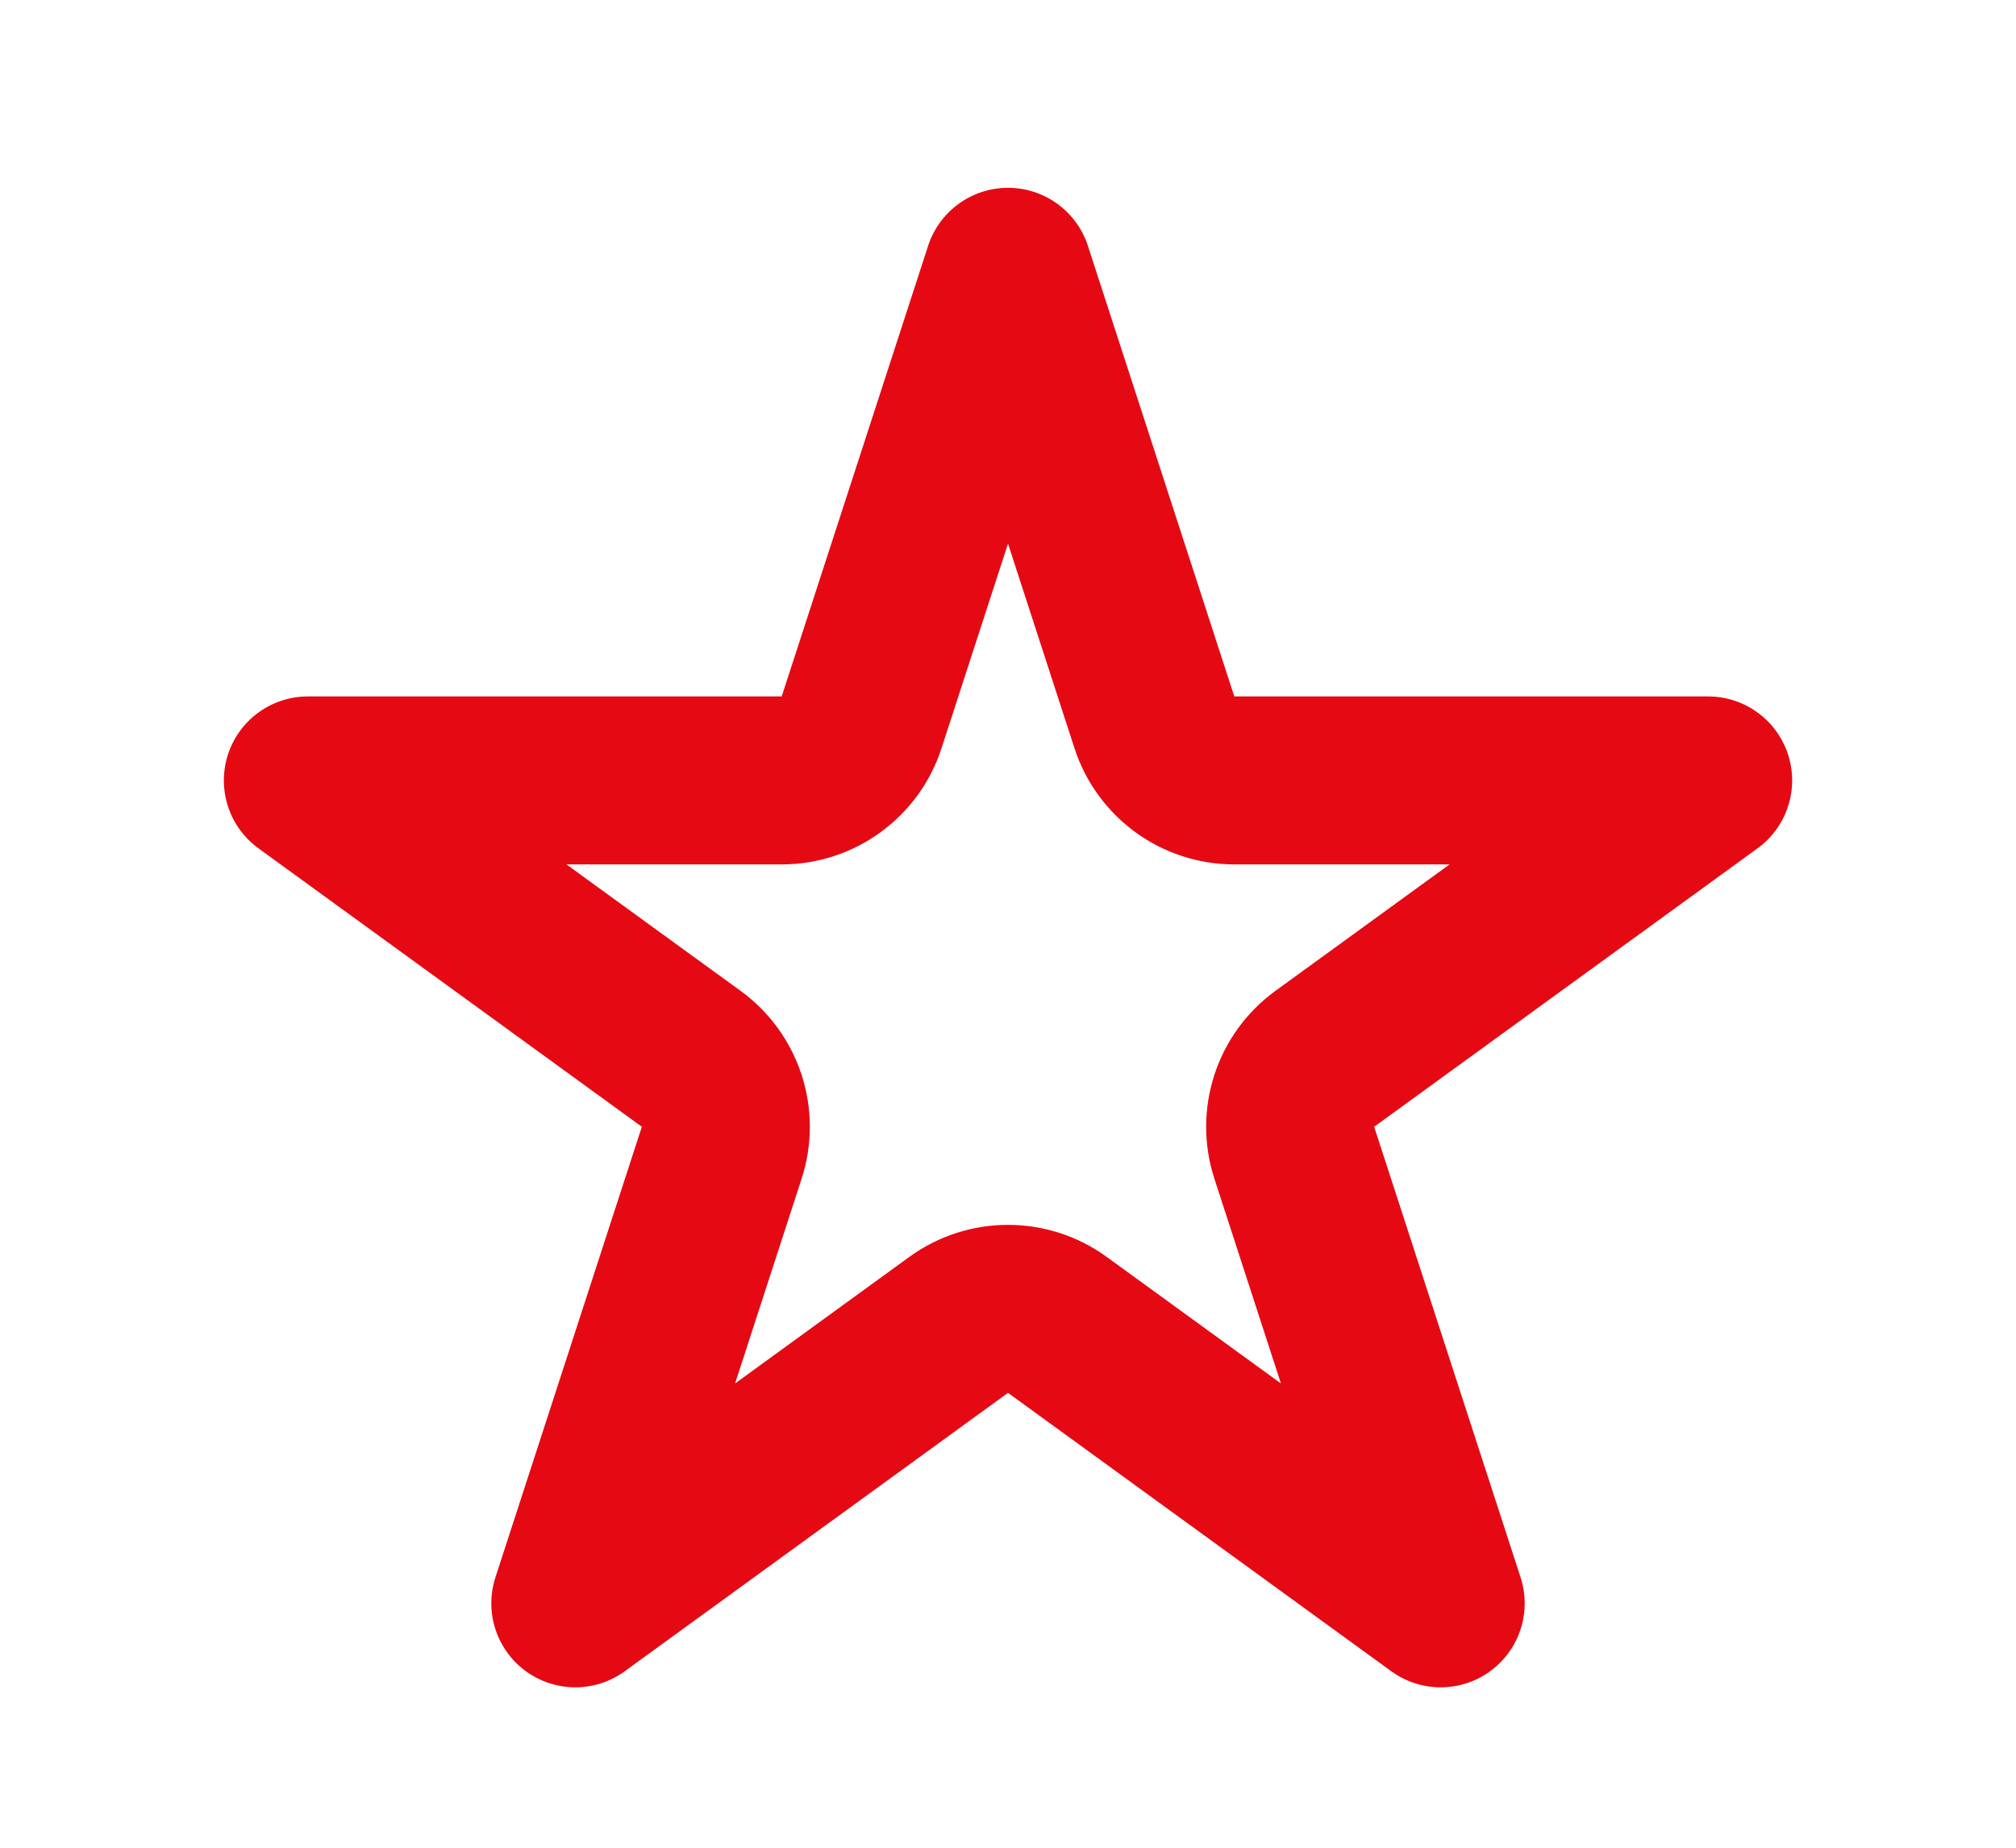 <svg width="24" height="22" viewBox="0 0 24 22" fill="none" xmlns="http://www.w3.org/2000/svg">
<path d="M12 3.236L13.743 8.601C13.877 9.013 14.261 9.292 14.694 9.292H20.335L15.771 12.607C15.421 12.862 15.274 13.313 15.408 13.725L17.151 19.09L12.588 15.775C12.237 15.52 11.763 15.52 11.412 15.775L6.849 19.09L8.592 13.725C8.726 13.313 8.579 12.862 8.229 12.607L3.665 9.292H9.306C9.739 9.292 10.123 9.013 10.257 8.601L12 3.236Z" stroke="#E50914" stroke-width="2" stroke-linejoin="round"/>
</svg>
